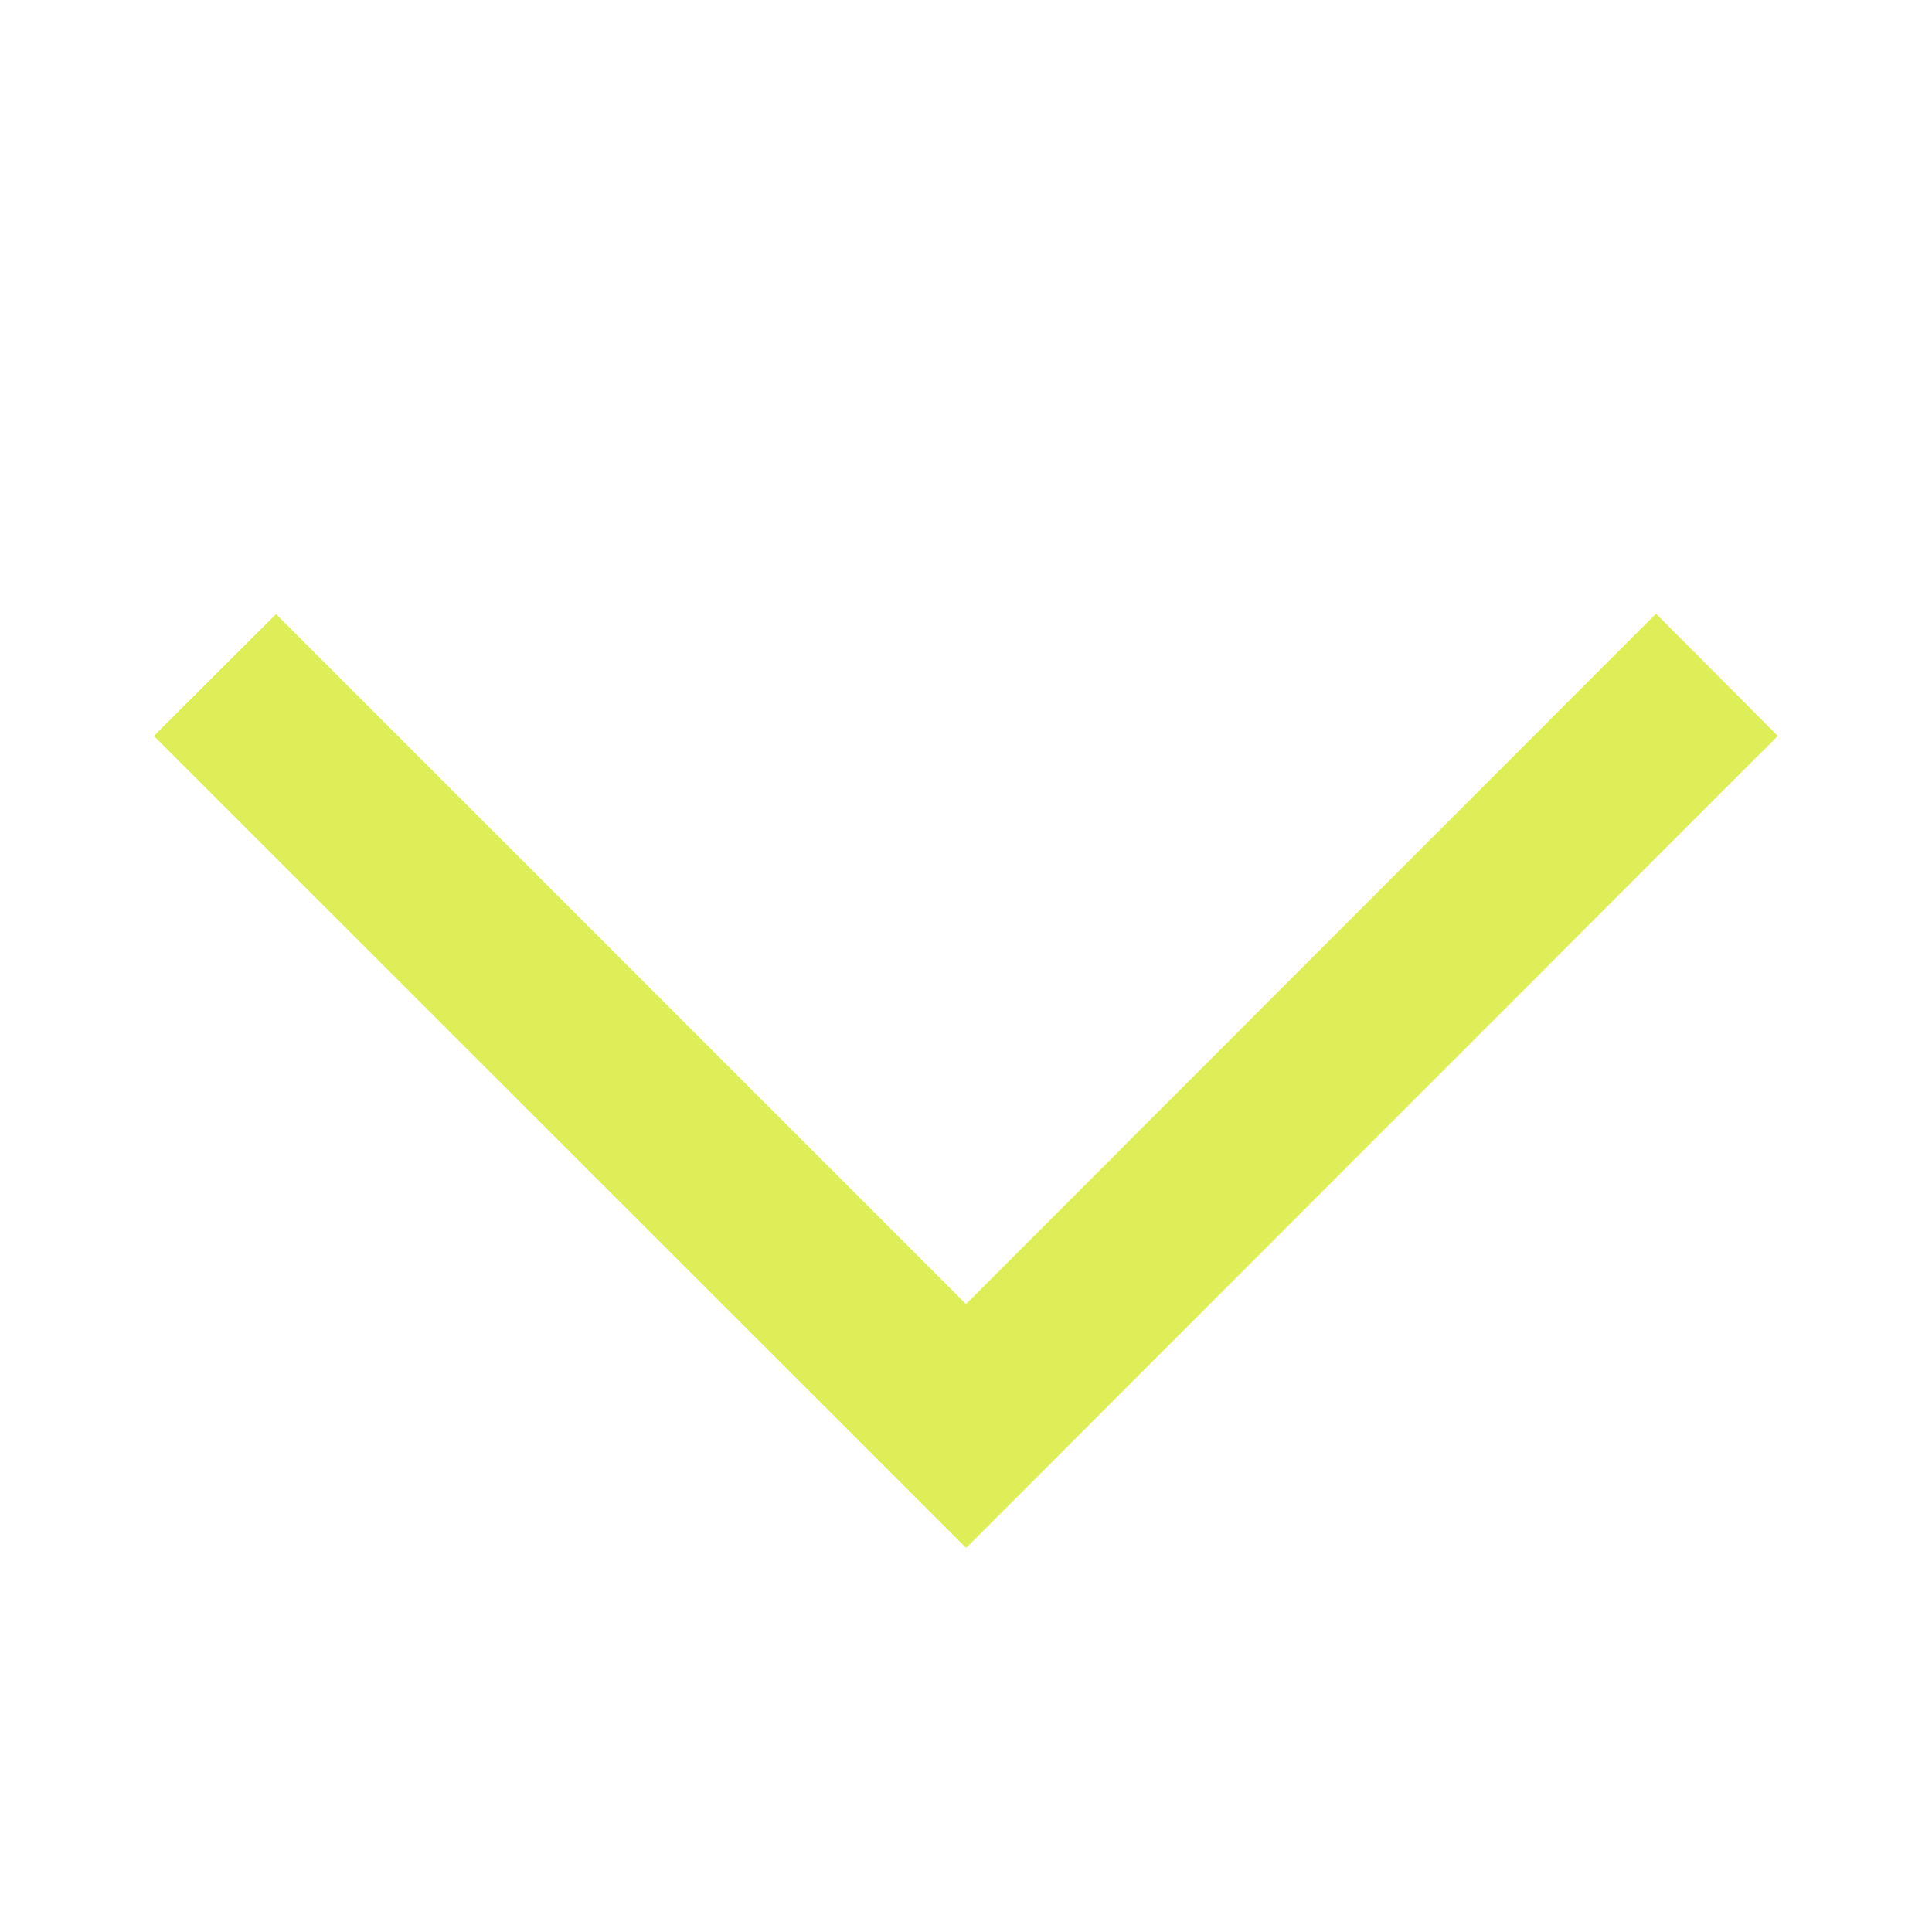 <svg width="14" height="14" viewBox="0 0 14 14" fill="none" xmlns="http://www.w3.org/2000/svg">
<g id="Vector">
<path id="Vector_2" d="M7 11.216L6.557 10.773L1.557 5.775L1.115 5.333L2 4.45L2.443 4.893L7 9.45L11.557 4.89L12 4.447L12.883 5.333L12.44 5.775L7.443 10.775L7 11.218V11.216Z" fill="#DDEE59"/>
</g>
</svg>
